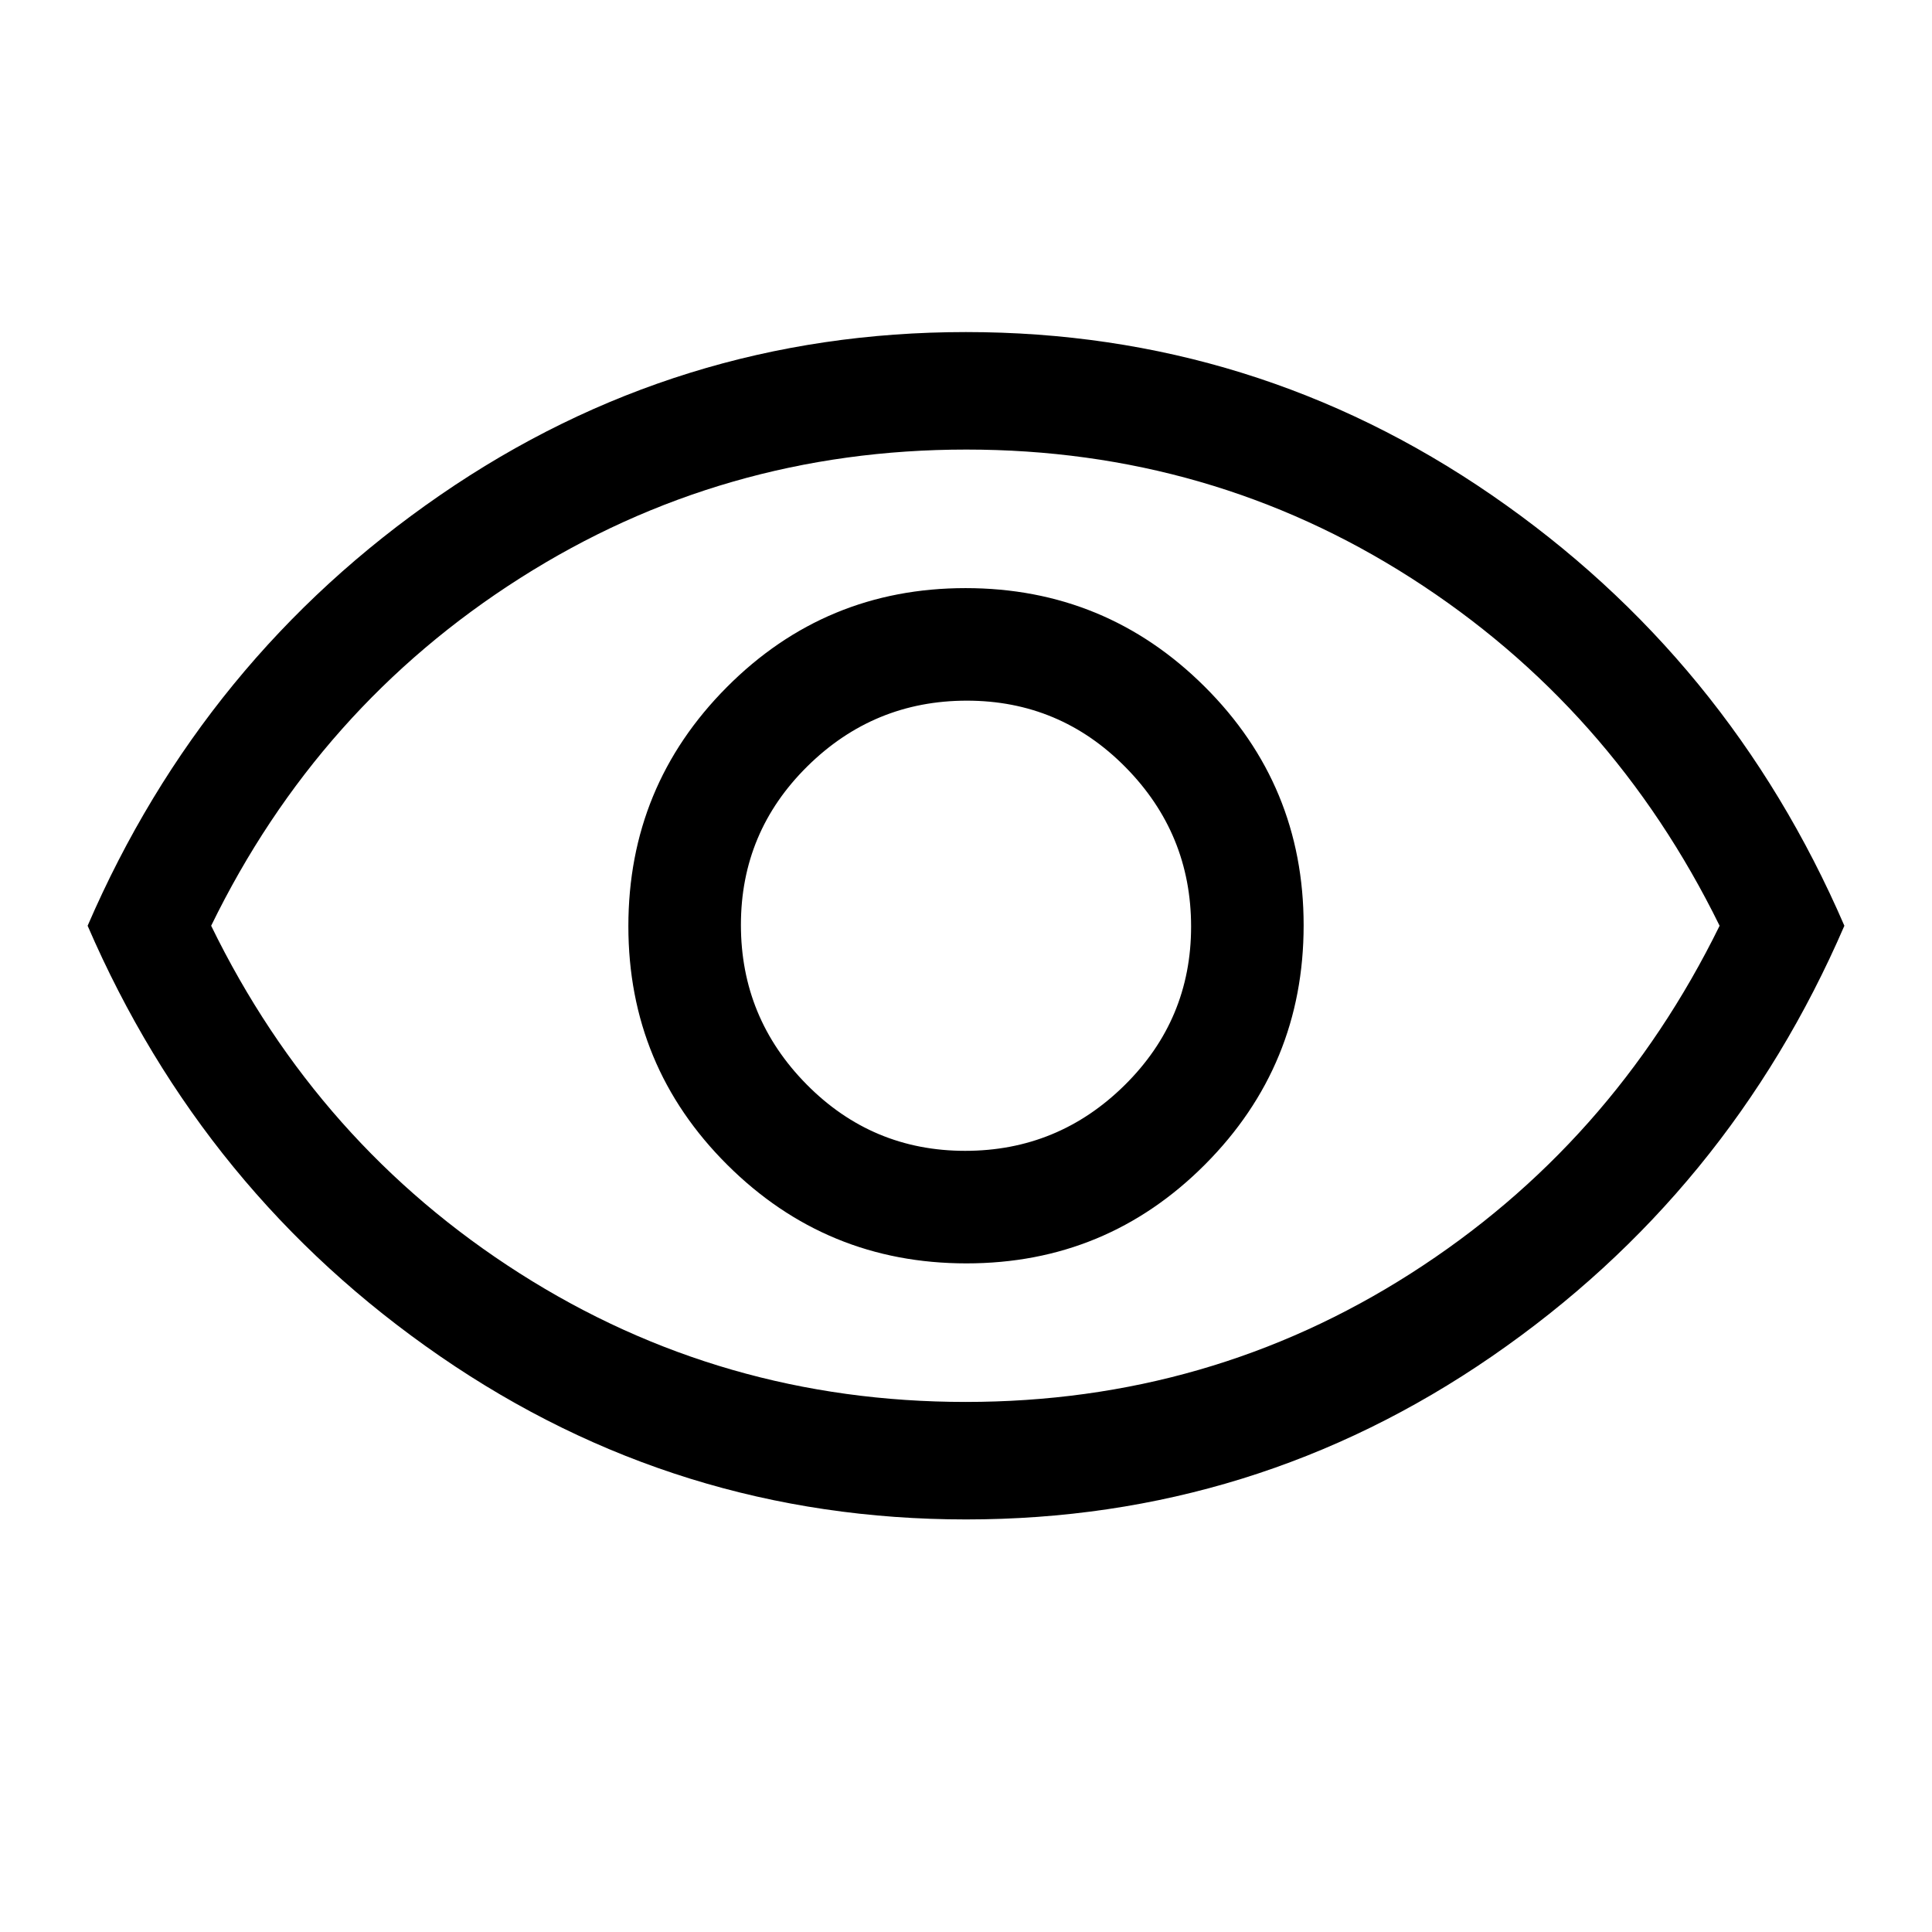 <svg xmlns="http://www.w3.org/2000/svg" height="48" viewBox="0 96 960 960" width="48"><path d="M480.208 723.768q69.638 0 118.599-49.169 48.961-49.17 48.961-118.807 0-69.638-49.169-118.599-49.17-48.961-118.807-48.961-69.638 0-118.599 49.169-48.961 49.17-48.961 118.807 0 69.638 49.169 118.599 49.17 48.961 118.807 48.961Zm-.629-55.922q-46.194 0-78.81-33.036-32.615-33.036-32.615-79.231 0-46.194 33.036-78.81 33.036-32.615 79.231-32.615 46.194 0 78.81 33.036 32.615 33.036 32.615 79.231 0 46.194-33.036 78.81-33.036 32.615-79.231 32.615Zm.476 183.153q-143.593 0-261.323-81.038Q101.001 688.922 43.54 556q57.461-132.922 175.137-213.961 117.675-81.038 261.268-81.038 143.593 0 261.323 81.038Q858.999 423.078 916.46 556q-57.461 132.922-175.137 213.961-117.675 81.038-261.268 81.038ZM480 556Zm-.169 236.615q121.246 0 221.195-63.851T854.461 556q-53.486-108.913-153.266-172.764-99.781-63.851-221.026-63.851-121.246 0-221.695 63.851T104.924 556q53.101 108.913 153.381 172.764 100.281 63.851 221.526 63.851Z"/></svg>
